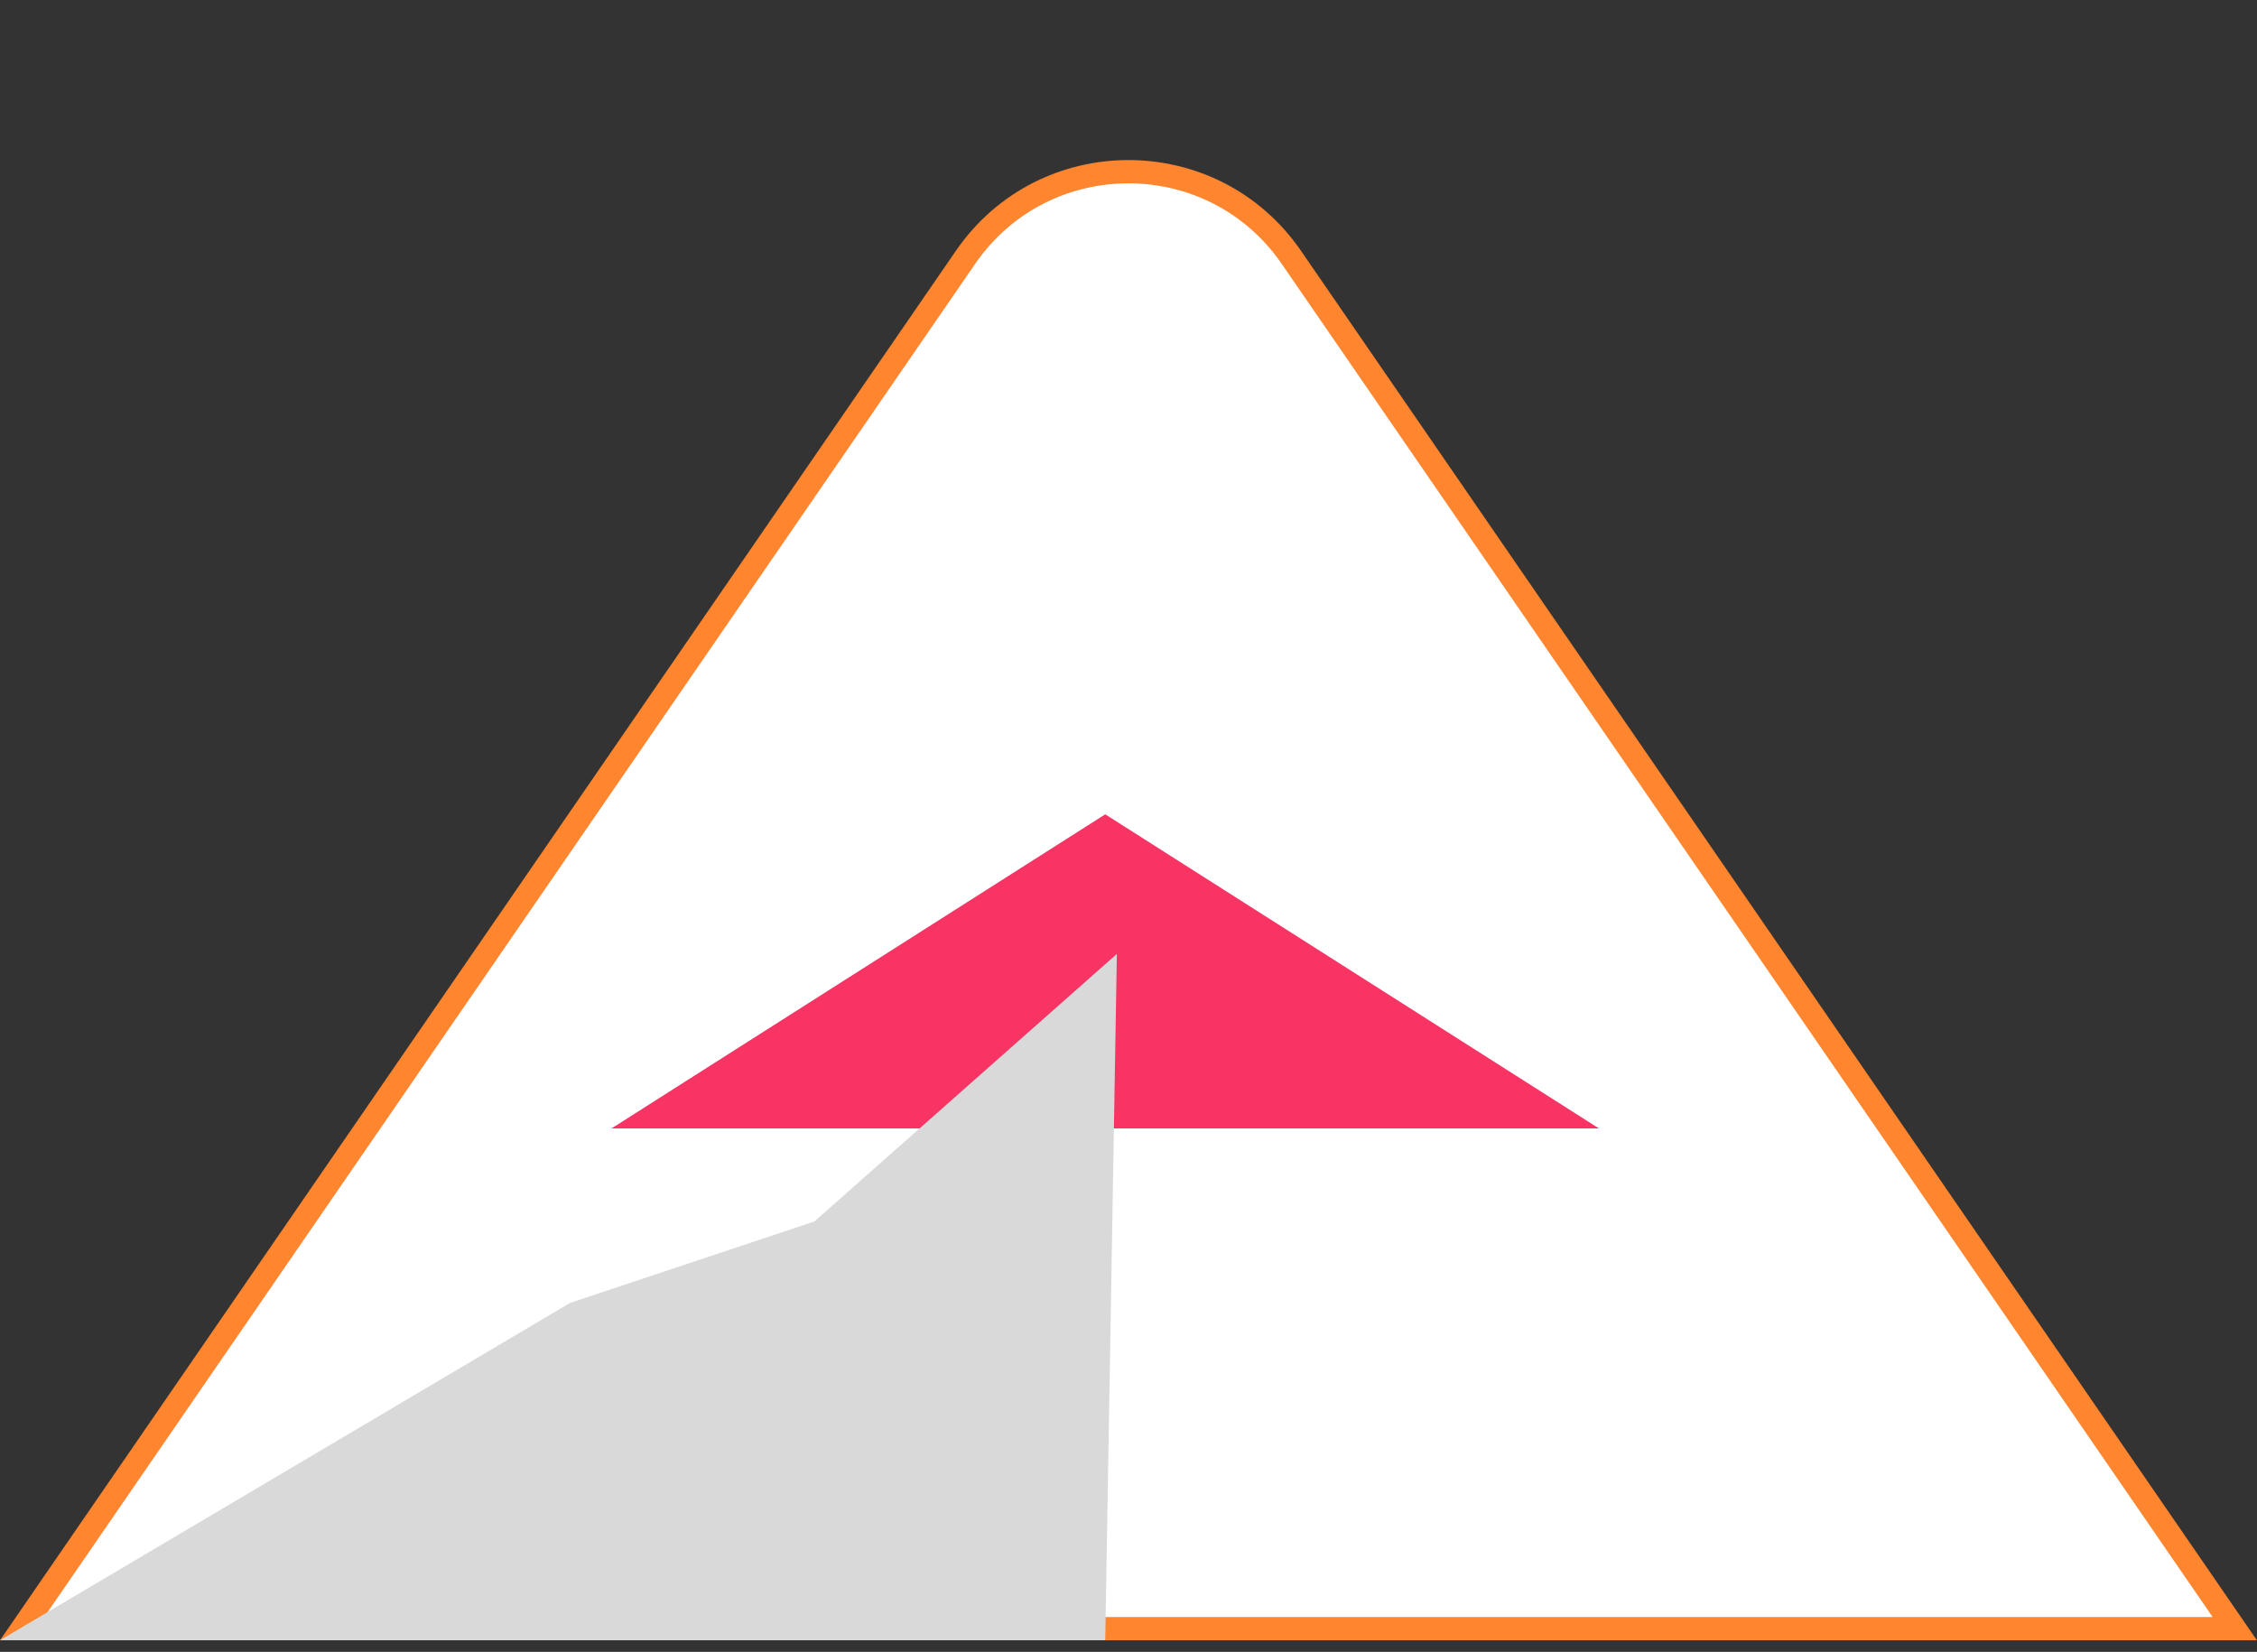 <svg width="97" height="71" viewBox="0 0 97 71" fill="none" xmlns="http://www.w3.org/2000/svg">
<rect x="0" y="0" width="97" height="71" fill="#333333" stroke="none"/>
<path d="M55.5 11.062L96.044 70H0.951L41.494 11.062C44.872 6.152 52.123 6.152 55.5 11.062Z" fill="white" stroke="#FF852E"/>
<path d="M47.5 35L68.718 48.5H26.282L47.5 35Z" fill="#F73463"/>
<path d="M24.5 56L35 52.5L48 41L47.5 70.5H0L24.5 56Z" fill="#D9D9D9"/>
</svg>
